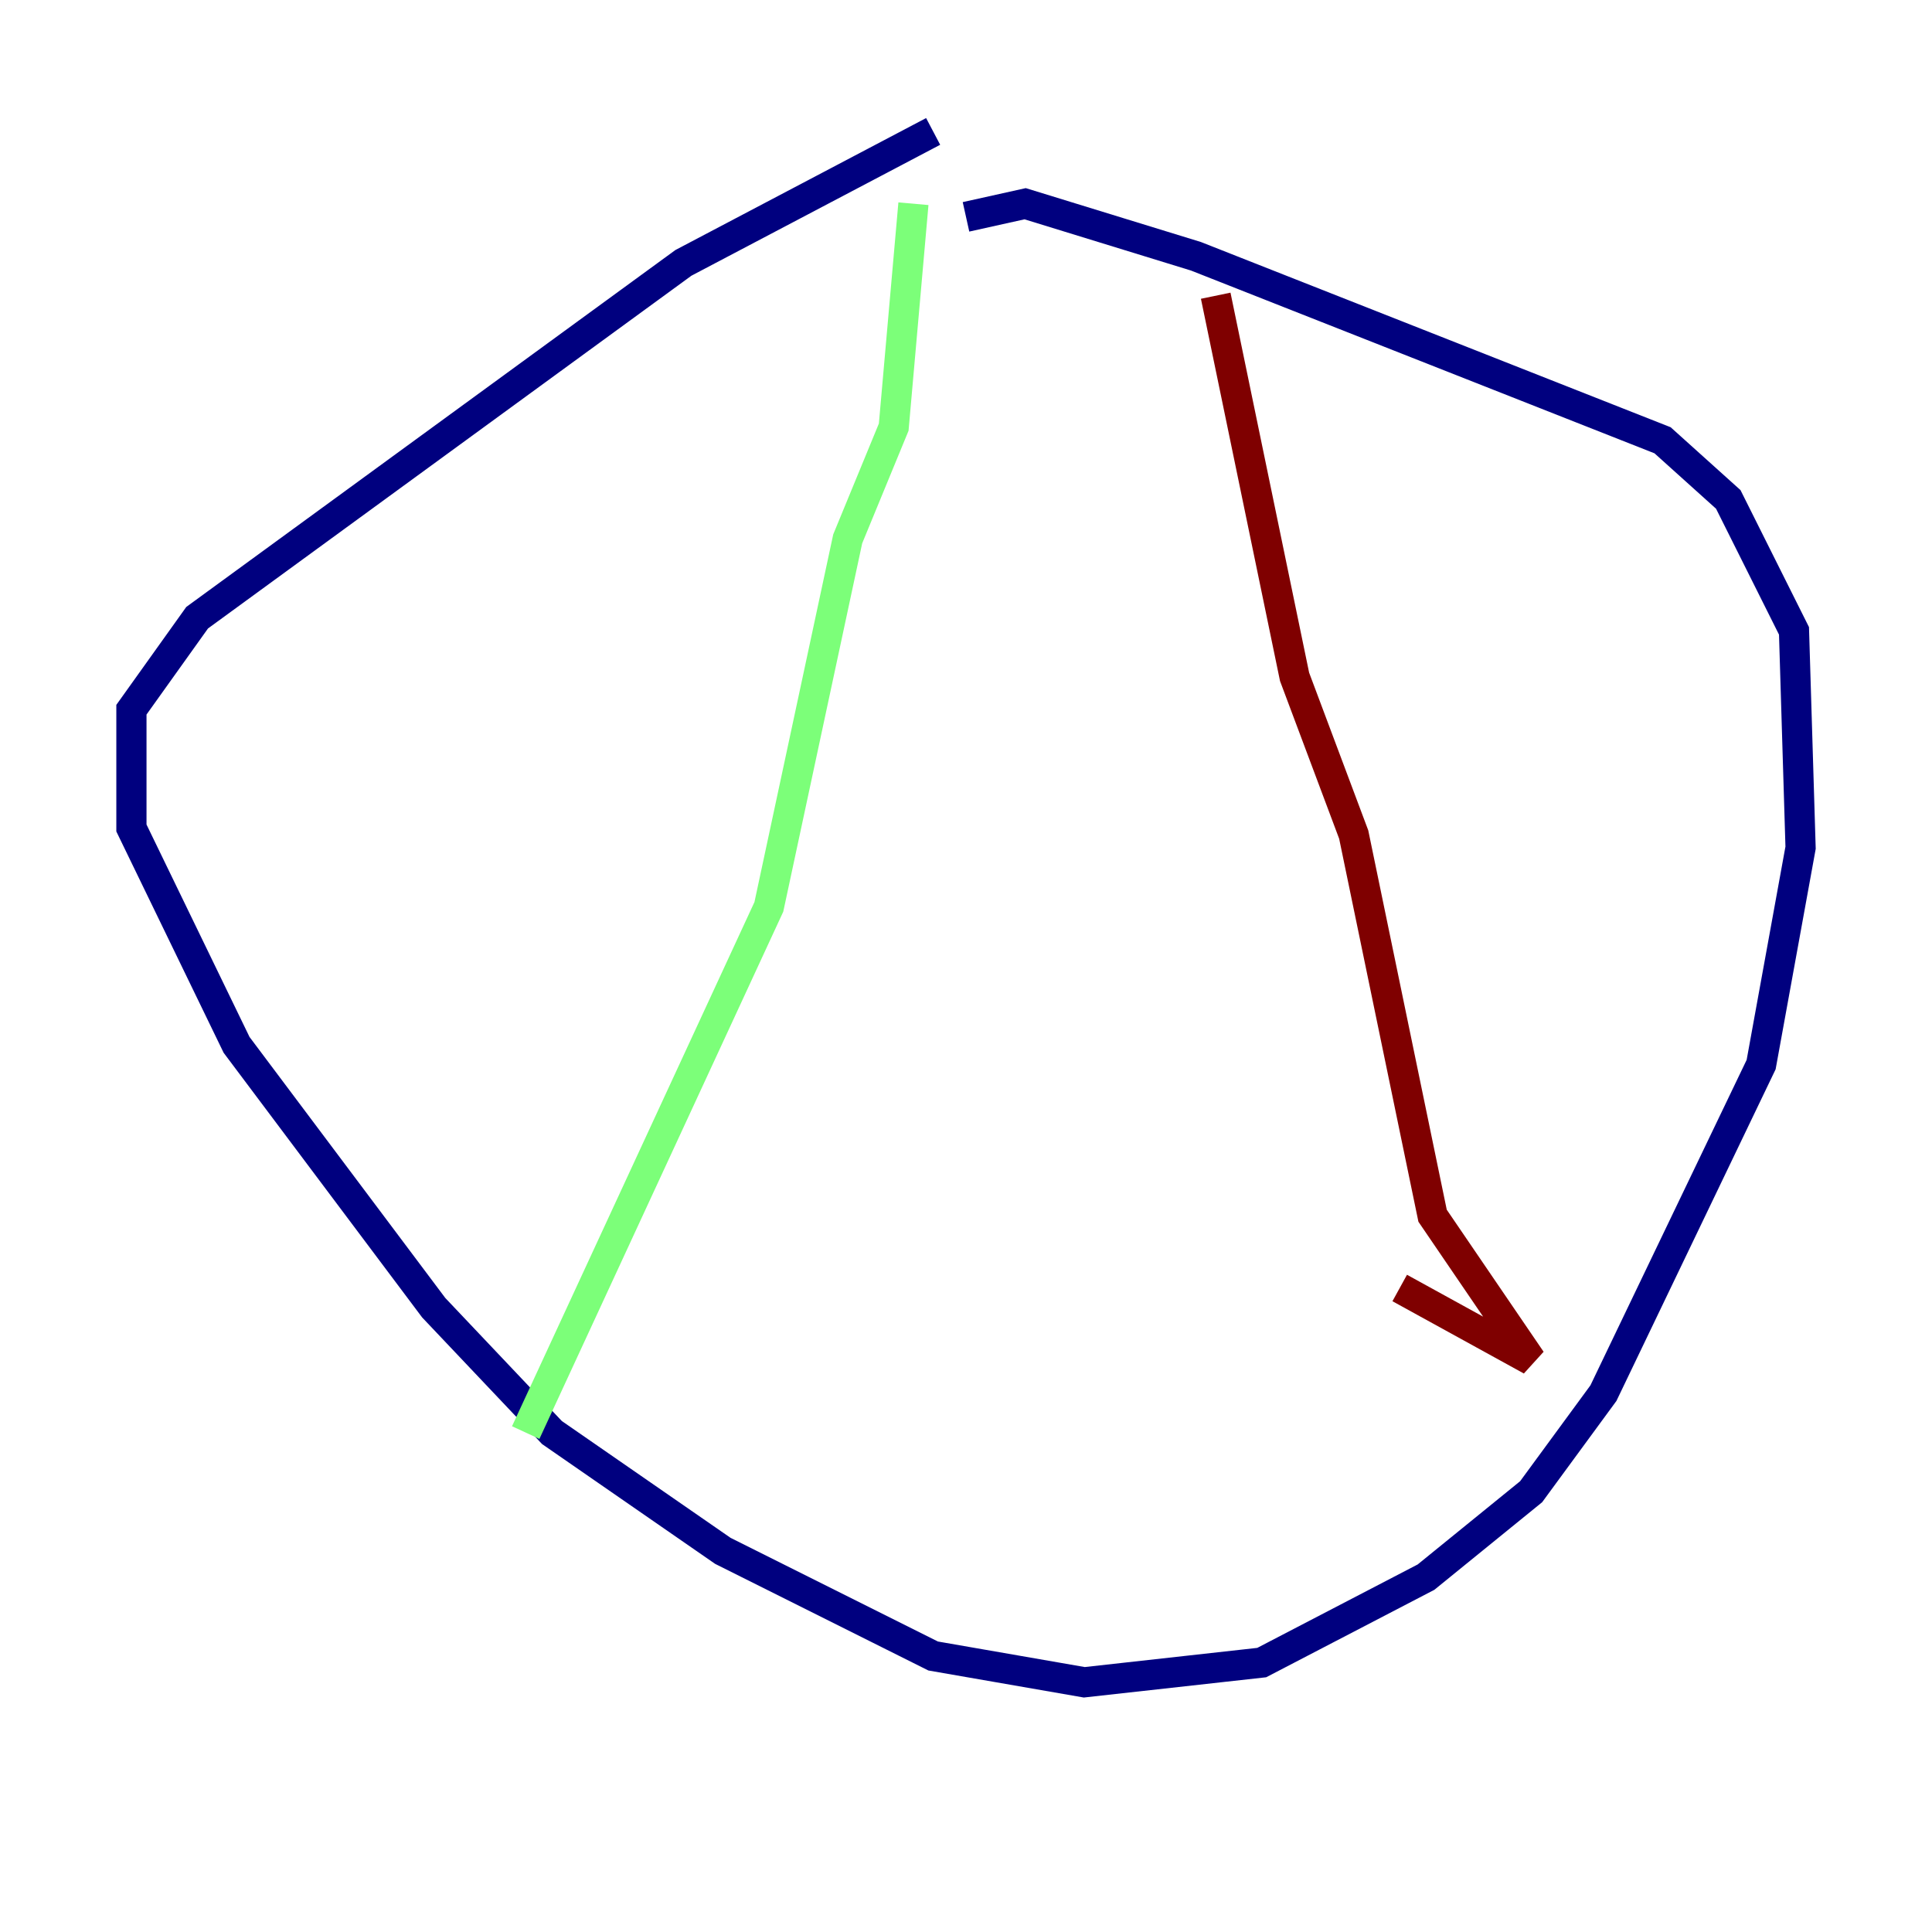 <?xml version="1.0" encoding="utf-8" ?>
<svg baseProfile="tiny" height="128" version="1.2" viewBox="0,0,128,128" width="128" xmlns="http://www.w3.org/2000/svg" xmlns:ev="http://www.w3.org/2001/xml-events" xmlns:xlink="http://www.w3.org/1999/xlink"><defs /><polyline fill="none" points="61.823,8.707 45.279,17.415 13.061,40.925 8.707,47.02 8.707,54.857 15.674,69.225 28.735,86.639 36.571,94.912 47.891,102.748 61.823,109.714 71.837,111.456 83.592,110.15 94.476,104.49 101.442,98.83 106.231,92.299 116.68,70.531 119.293,56.163 118.857,41.796 114.503,33.088 110.15,29.17 79.238,16.98 67.918,13.497 64.0,14.367" stroke="#00007f" stroke-width="2" /><polyline fill="none" points="60.517,13.497 59.211,28.299 56.163,35.701 50.939,60.082 34.83,94.912" stroke="#7cff79" stroke-width="2" /><polyline fill="none" points="80.544,19.592 85.769,44.843 89.687,55.292 94.912,80.544 101.442,90.122 92.735,85.333" stroke="#7f0000" stroke-width="2" /></svg>